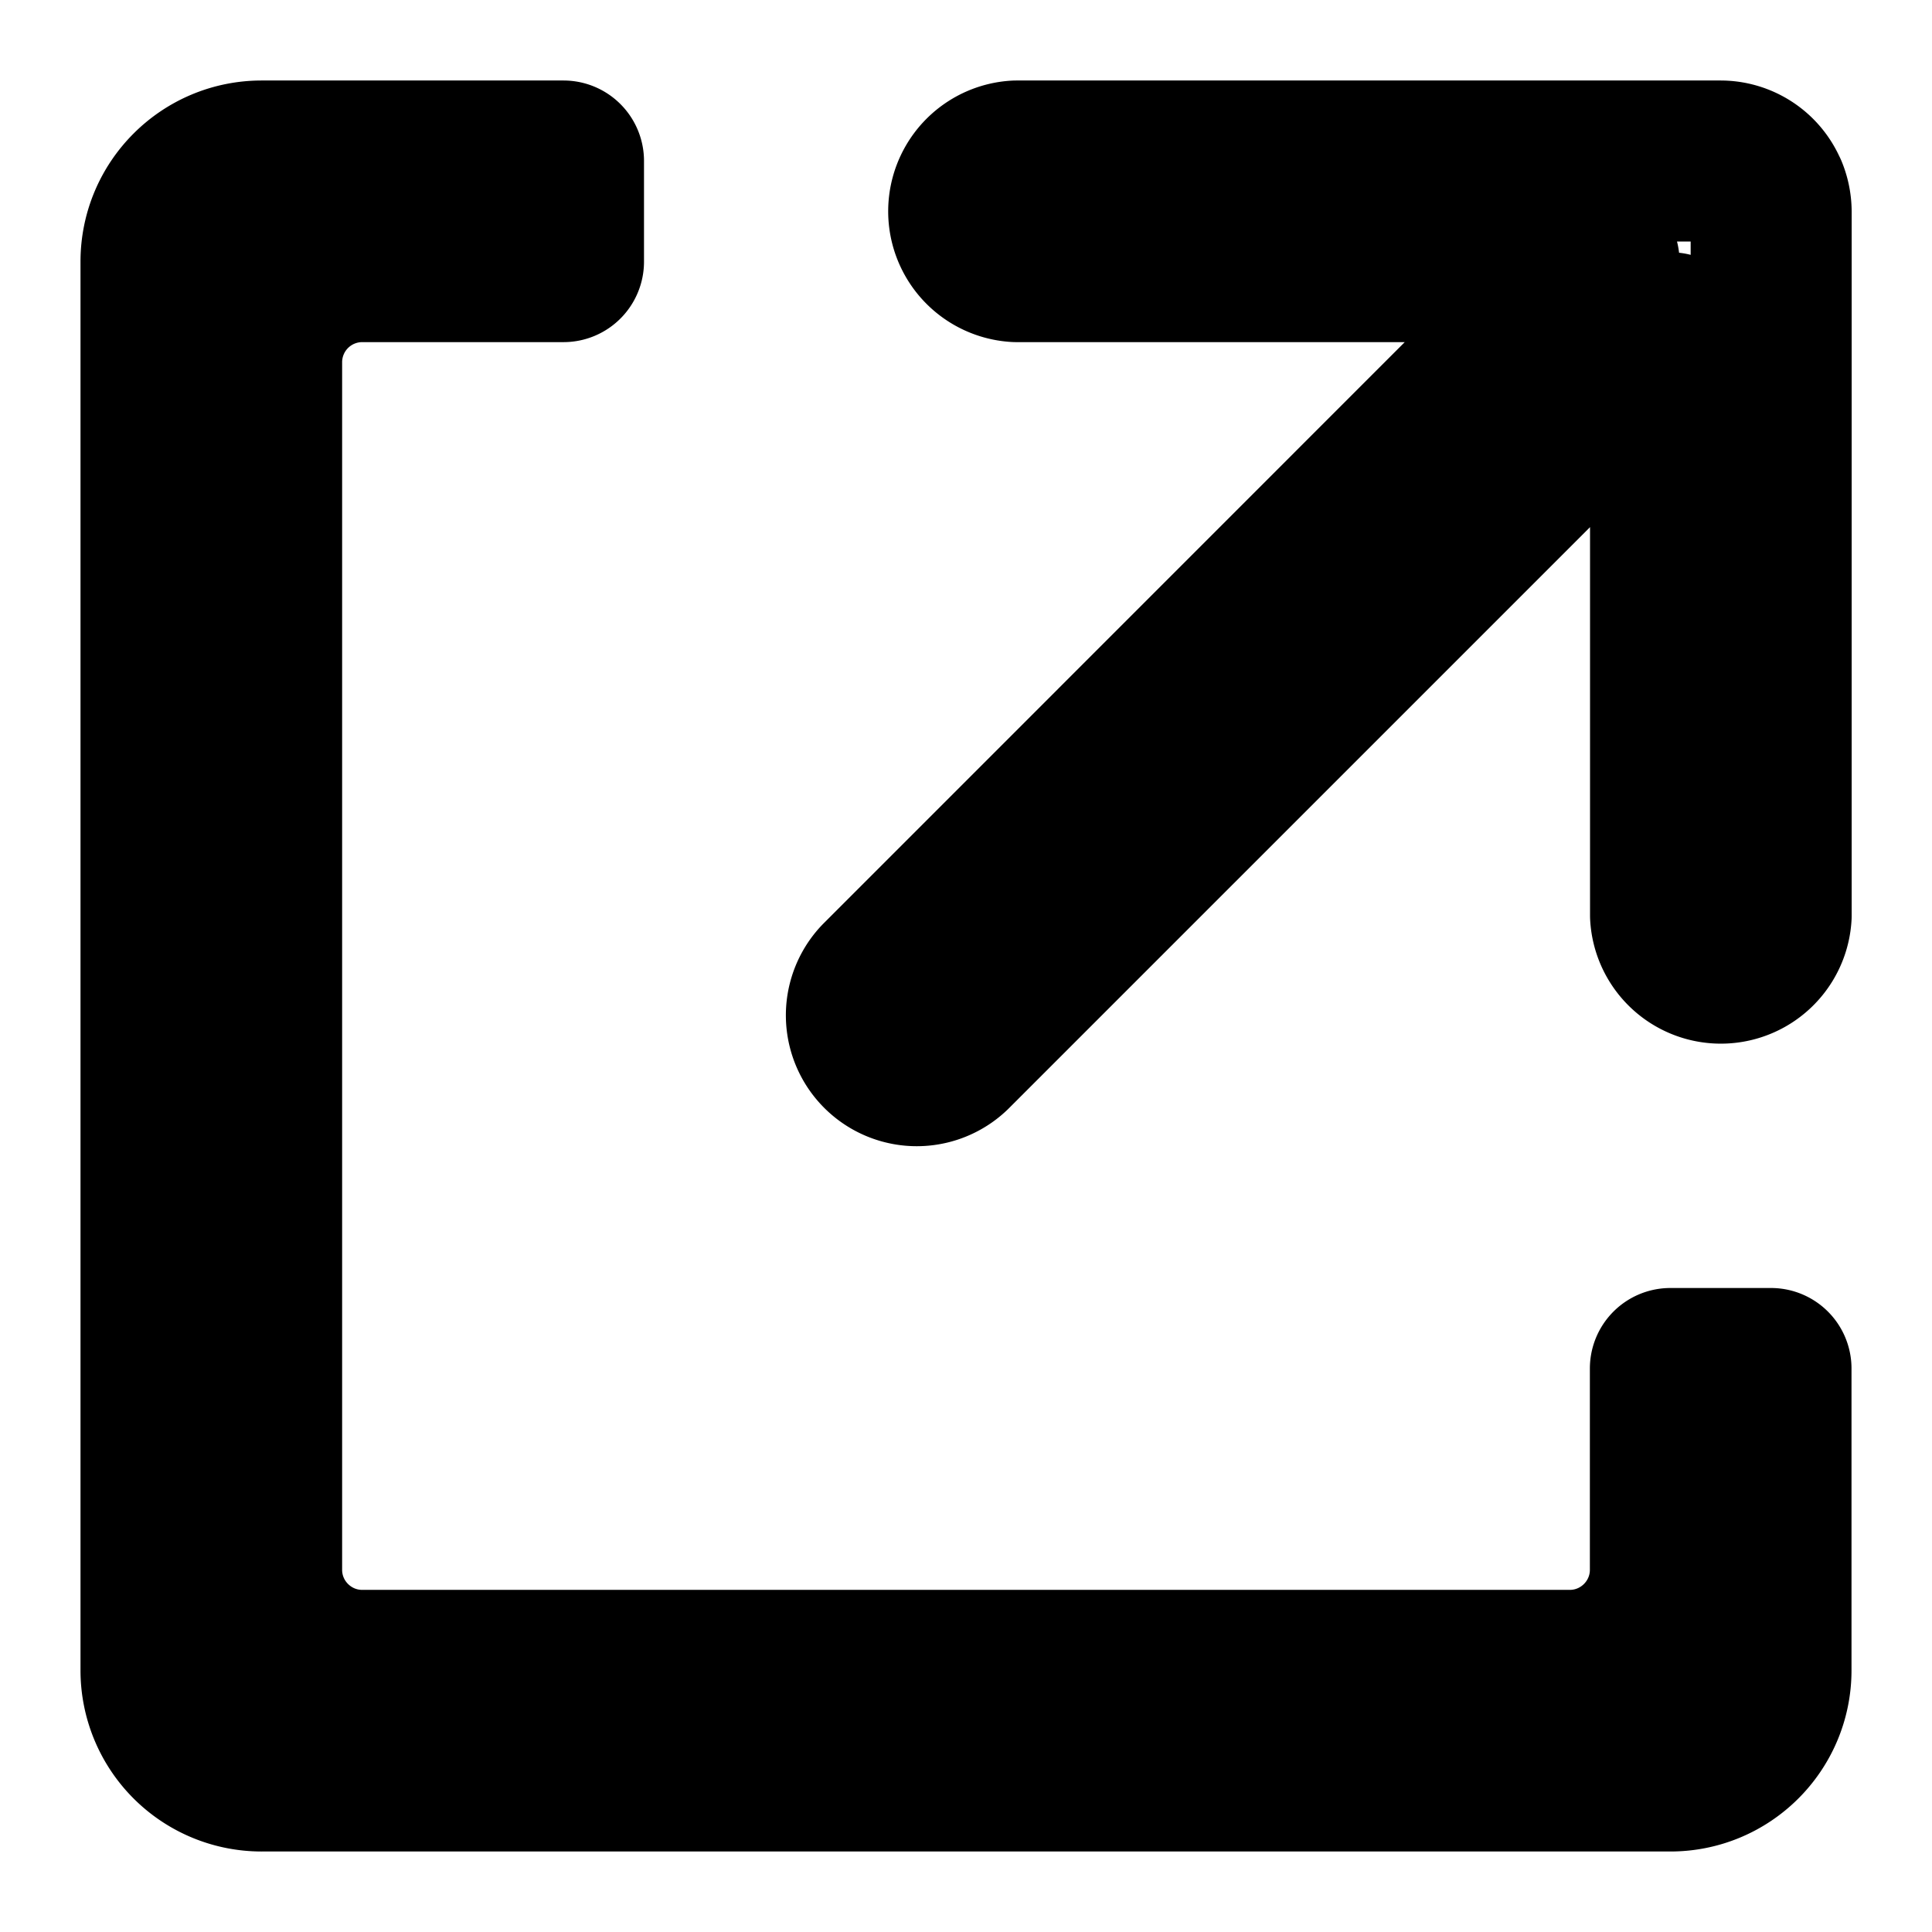 <svg xmlns="http://www.w3.org/2000/svg" fill="none" stroke="currentColor" stroke-linecap="round" stroke-linejoin="round" viewBox="0 0 12 12" aria-hidden="true" class="flex-none stroke-current"><title>External link icon</title><path d="M10.976 1.193A.314.314 0 0010.687 1H6.312a.313.313 0 000 .625h3.62L5.467 6.091a.313.313 0 00.443.442l4.466-4.466v3.62a.313.313 0 00.625 0V1.313a.328.328 0 00-.024-.119z"></path><path d="M3.5 1v.625H2.25a.625.625 0 00-.625.625v7.5c0 .345.28.625.625.625h7.5c.345 0 .625-.28.625-.625V8.5H11v1.875c0 .345-.28.625-.625.625h-8.75A.625.625 0 011 10.375v-8.75C1 1.28 1.28 1 1.625 1H3.5z"></path></svg>